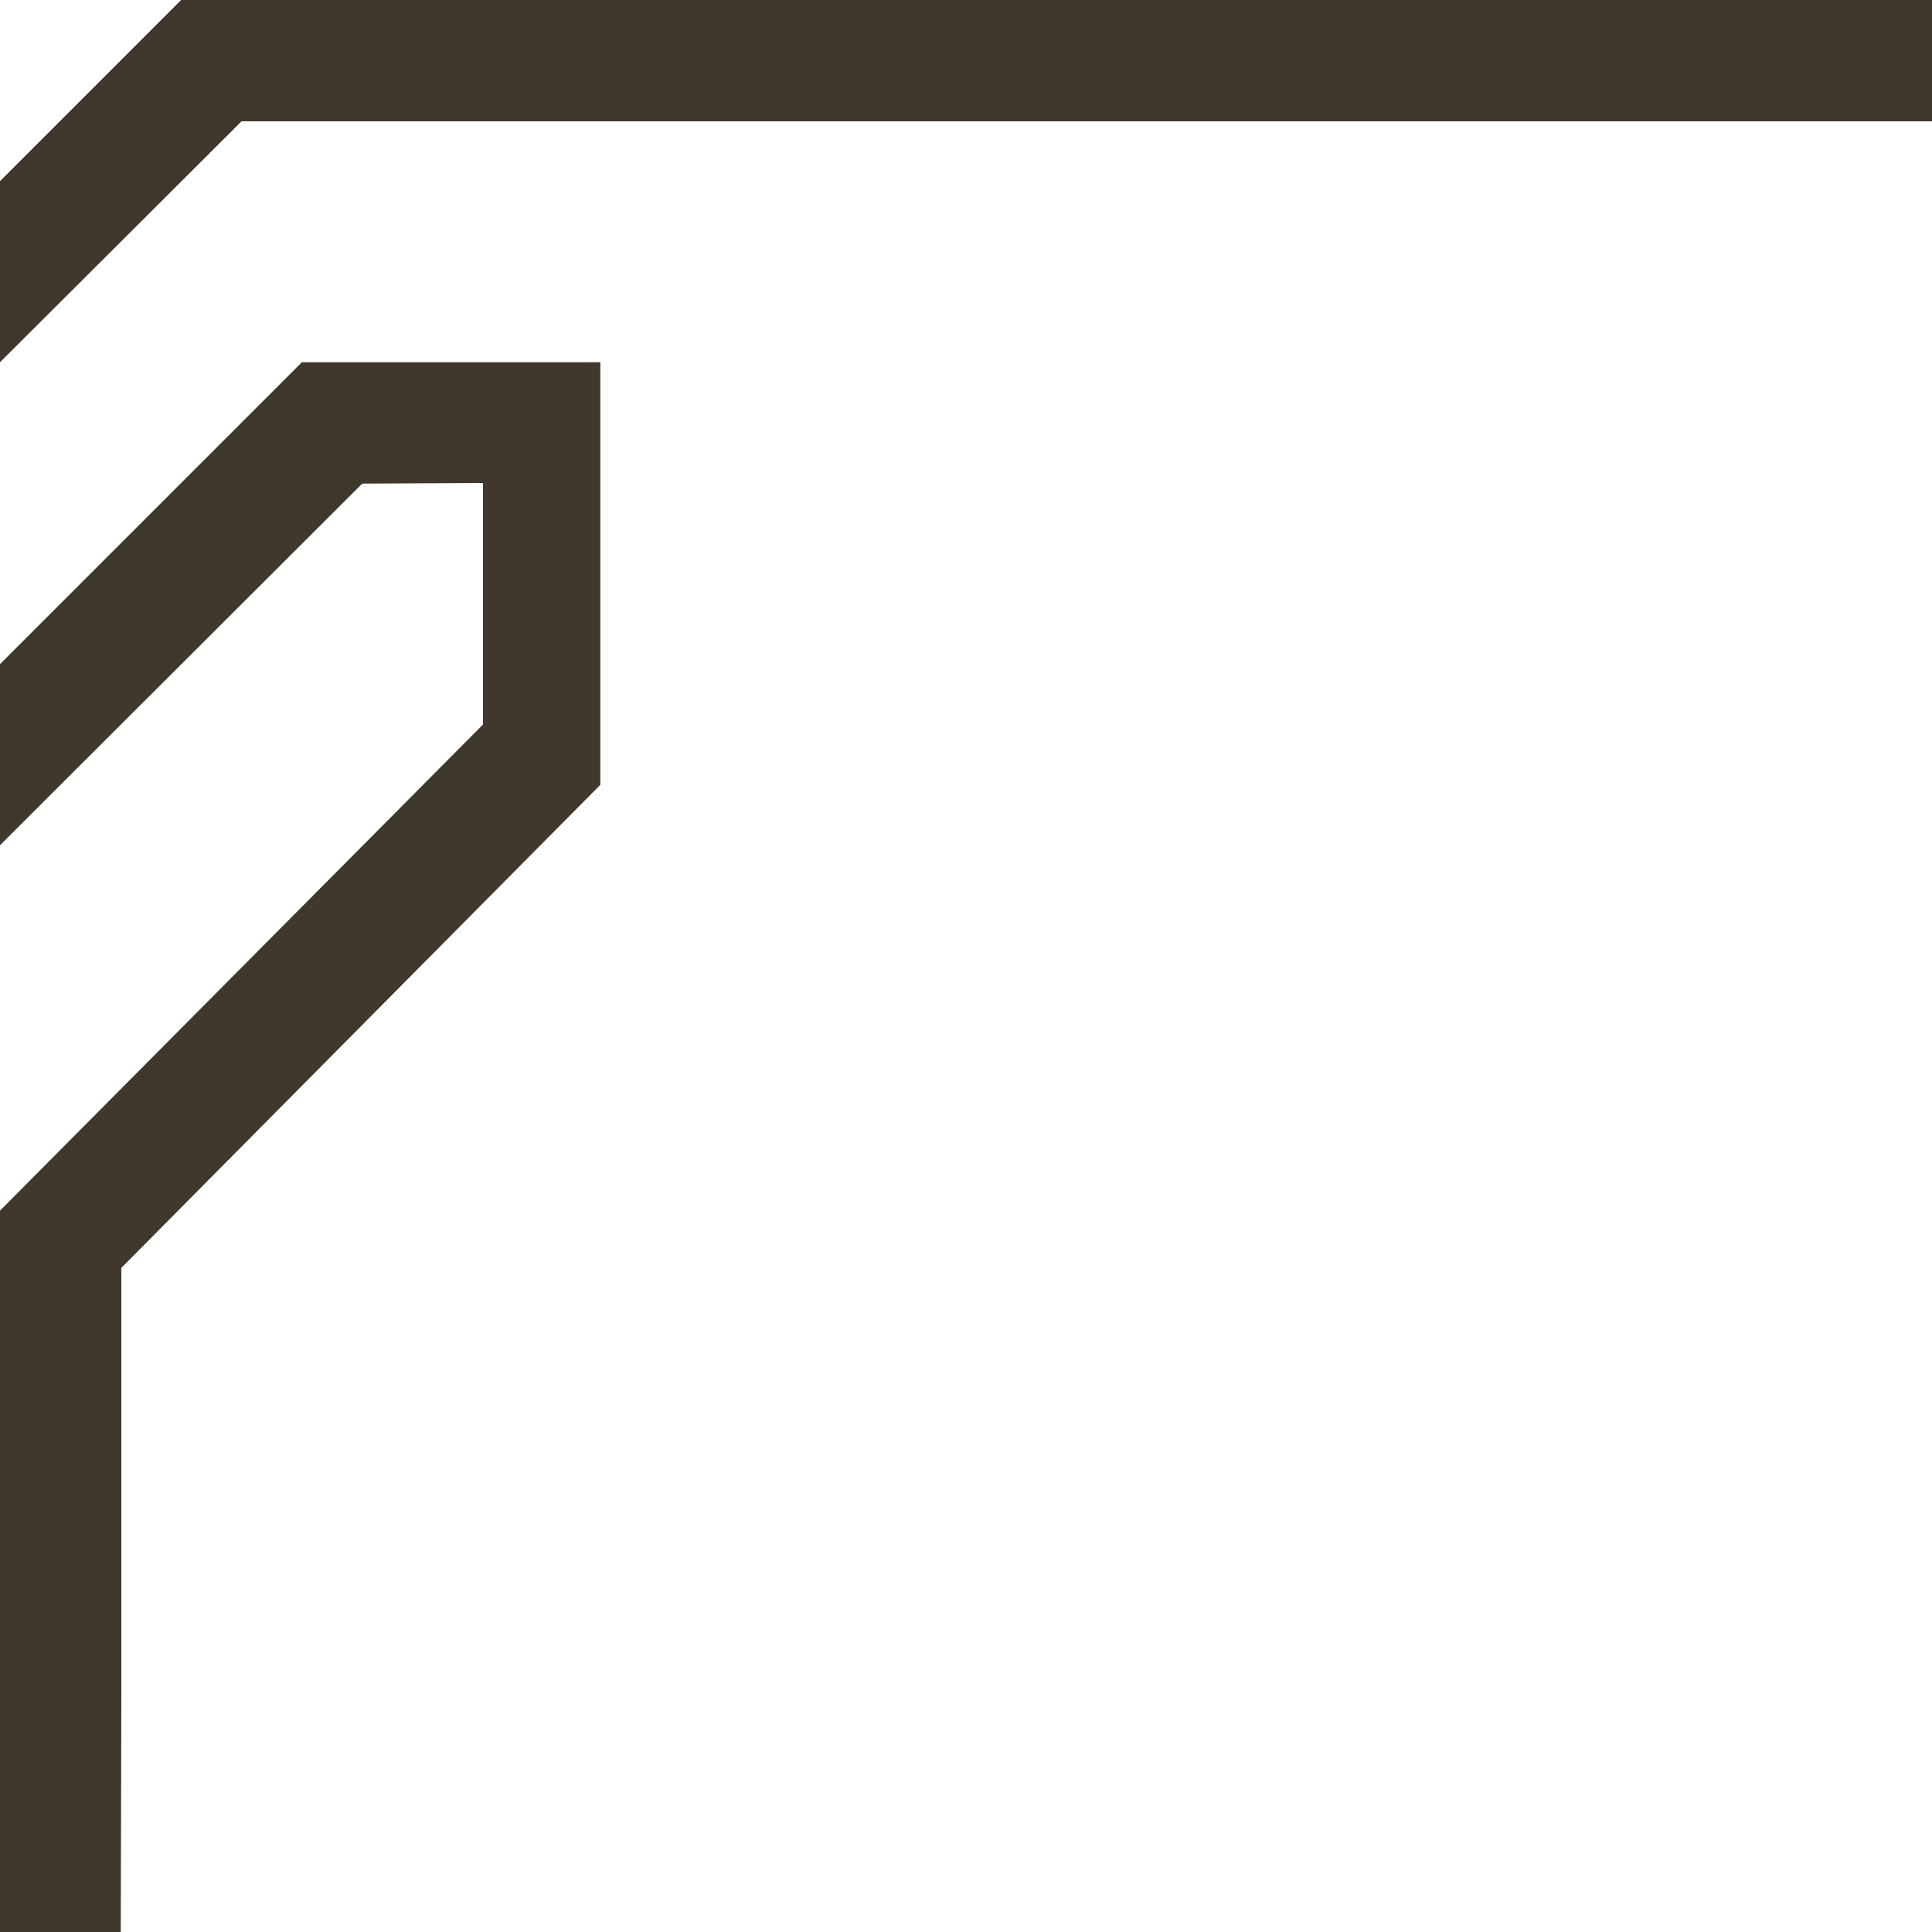 <svg width="32" height="32" viewBox="0 0 32 32" fill="none" xmlns="http://www.w3.org/2000/svg">
  <path d="M4 2.01L0 6V3L3 0H32V2.01H4Z" fill="#40382C"/>
  <path d="M6 8.01L0 14V11L5 6H9.943V13L2.01 21V28.043L2 32H0V20.052L8 12V8L6 8.01Z" fill="#40382C"/>
</svg>
